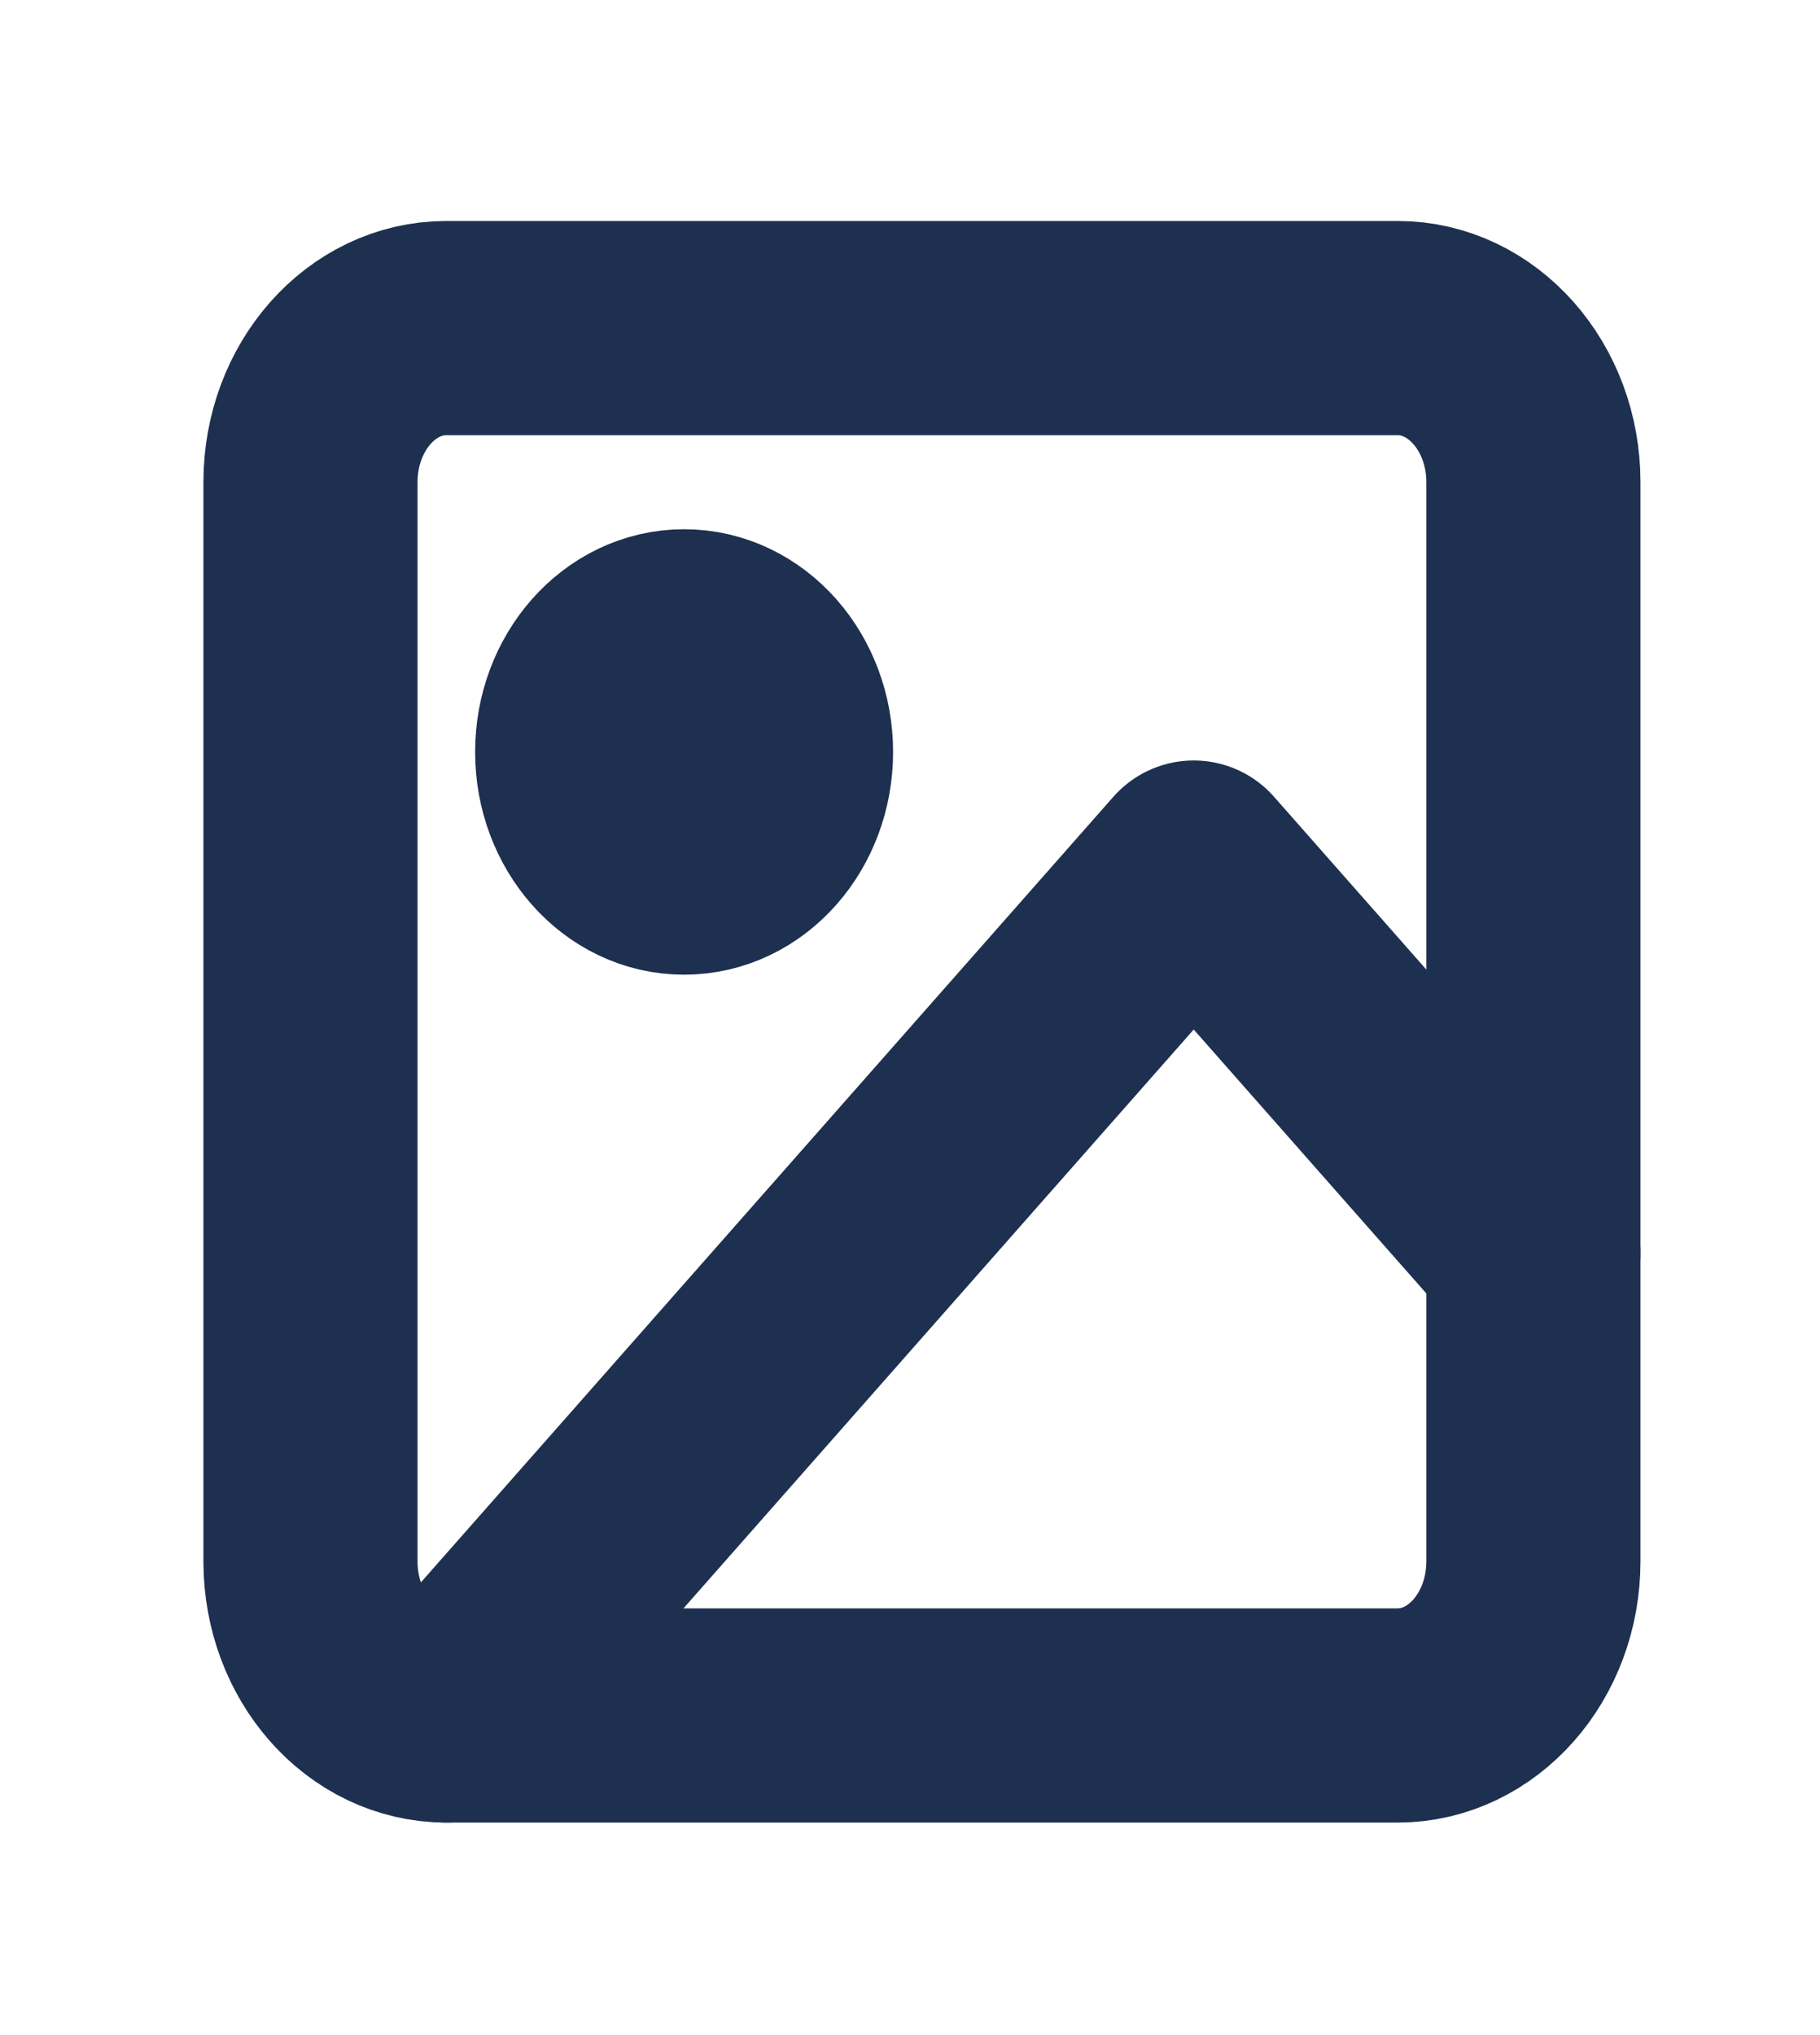 <svg width="17" height="19" viewBox="0 0 17 19" fill="none" xmlns="http://www.w3.org/2000/svg">
<path d="M13.054 3.063H4.169C3.468 3.063 2.9 3.707 2.9 4.502V14.577C2.9 15.372 3.468 16.016 4.169 16.016H13.054C13.755 16.016 14.323 15.372 14.323 14.577V4.502C14.323 3.707 13.755 3.063 13.054 3.063Z" stroke="#1E304F" stroke-width="2" stroke-linecap="round" stroke-linejoin="round"/>
<path d="M6.39 8.1C6.916 8.1 7.342 7.617 7.342 7.021C7.342 6.425 6.916 5.941 6.39 5.941C5.865 5.941 5.438 6.425 5.438 7.021C5.438 7.617 5.865 8.1 6.39 8.1Z" stroke="#1E304F" stroke-width="2" stroke-linecap="round" stroke-linejoin="round"/>
<path d="M14.323 11.698L11.15 8.1L4.169 16.016" stroke="#1E304F" stroke-width="2" stroke-linecap="round" stroke-linejoin="round"/>
</svg>
